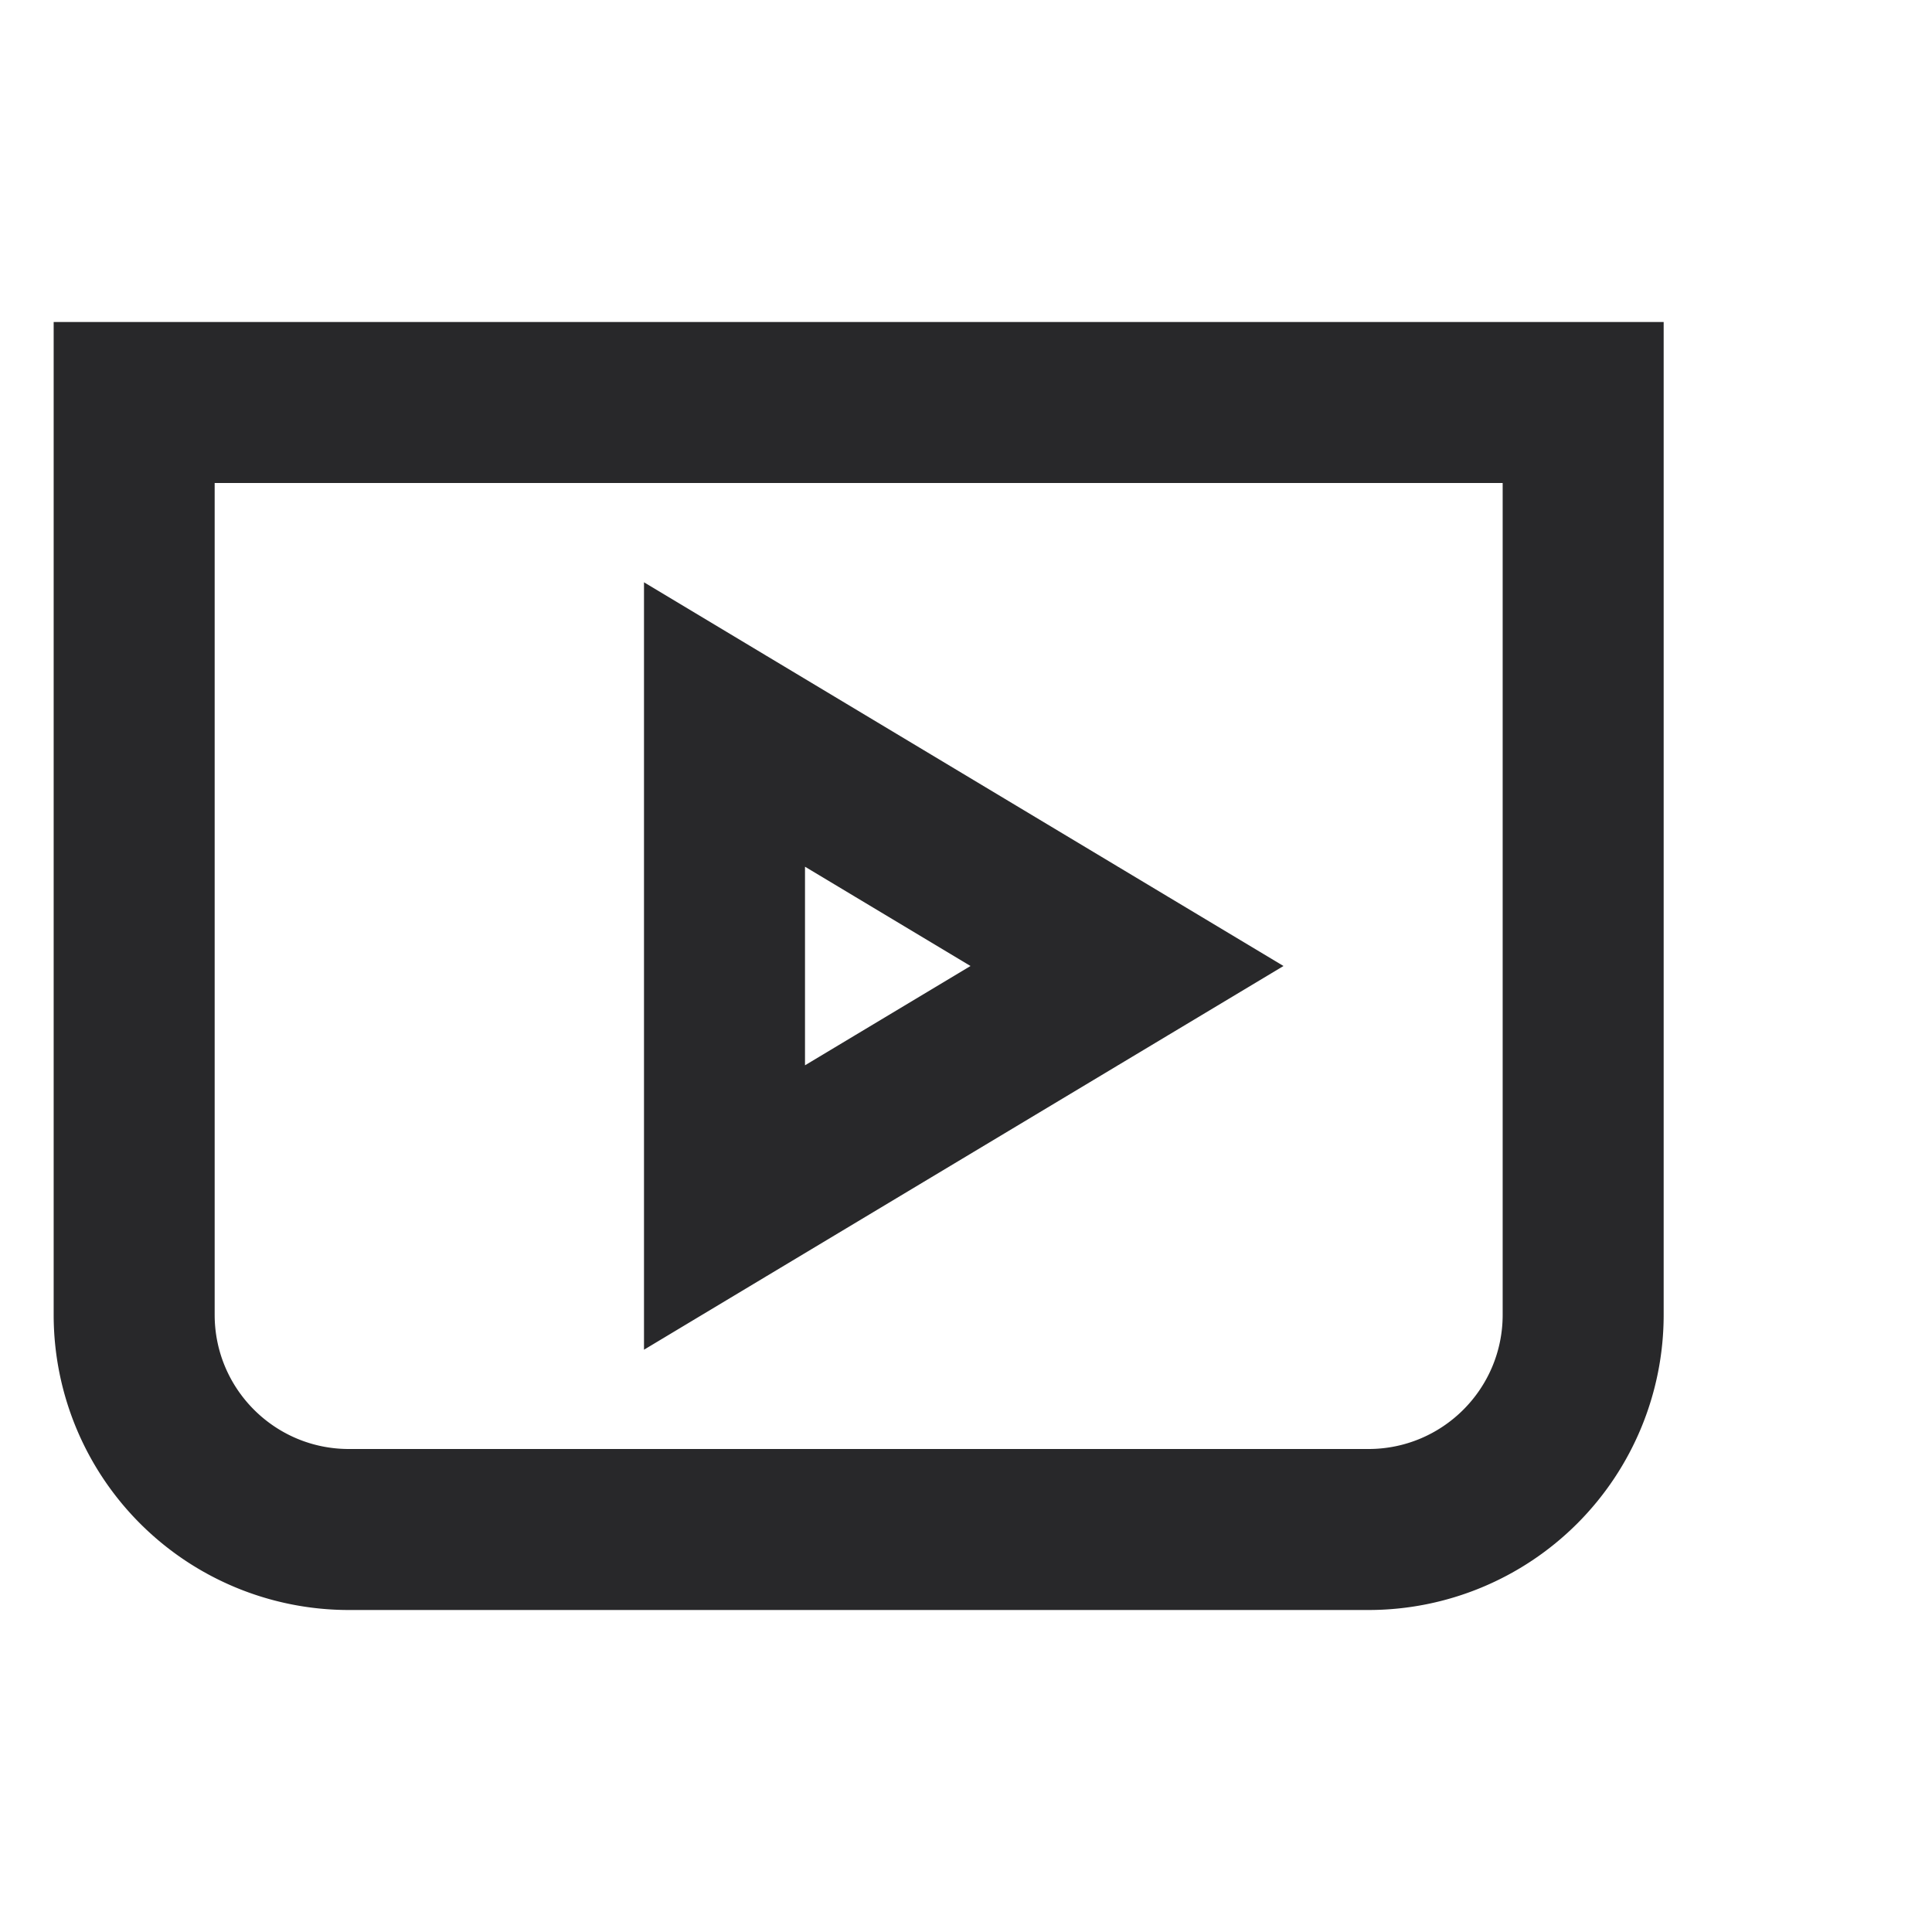 <svg xmlns="http://www.w3.org/2000/svg" style="color: transparent; fill: #28282A;" viewBox="0 0 18 18"><path clip-rule="evenodd" d="M1.25 3H.5v9.25A2.75 2.75 0 003.25 15h9.5a2.75 2.75 0 002.75-2.75V3H1.25zM2 12.25V4.5h12v7.75c0 .69-.56 1.25-1.25 1.25h-9.5c-.69 0-1.25-.56-1.25-1.25zm5.136-6.143L6 5.425v7.15l1.136-.682 3.75-2.25L11.958 9l-1.072-.643-3.75-2.25zM9.042 9L7.5 9.925v-1.85L9.042 9z" fill-rule="evenodd"></path></svg>